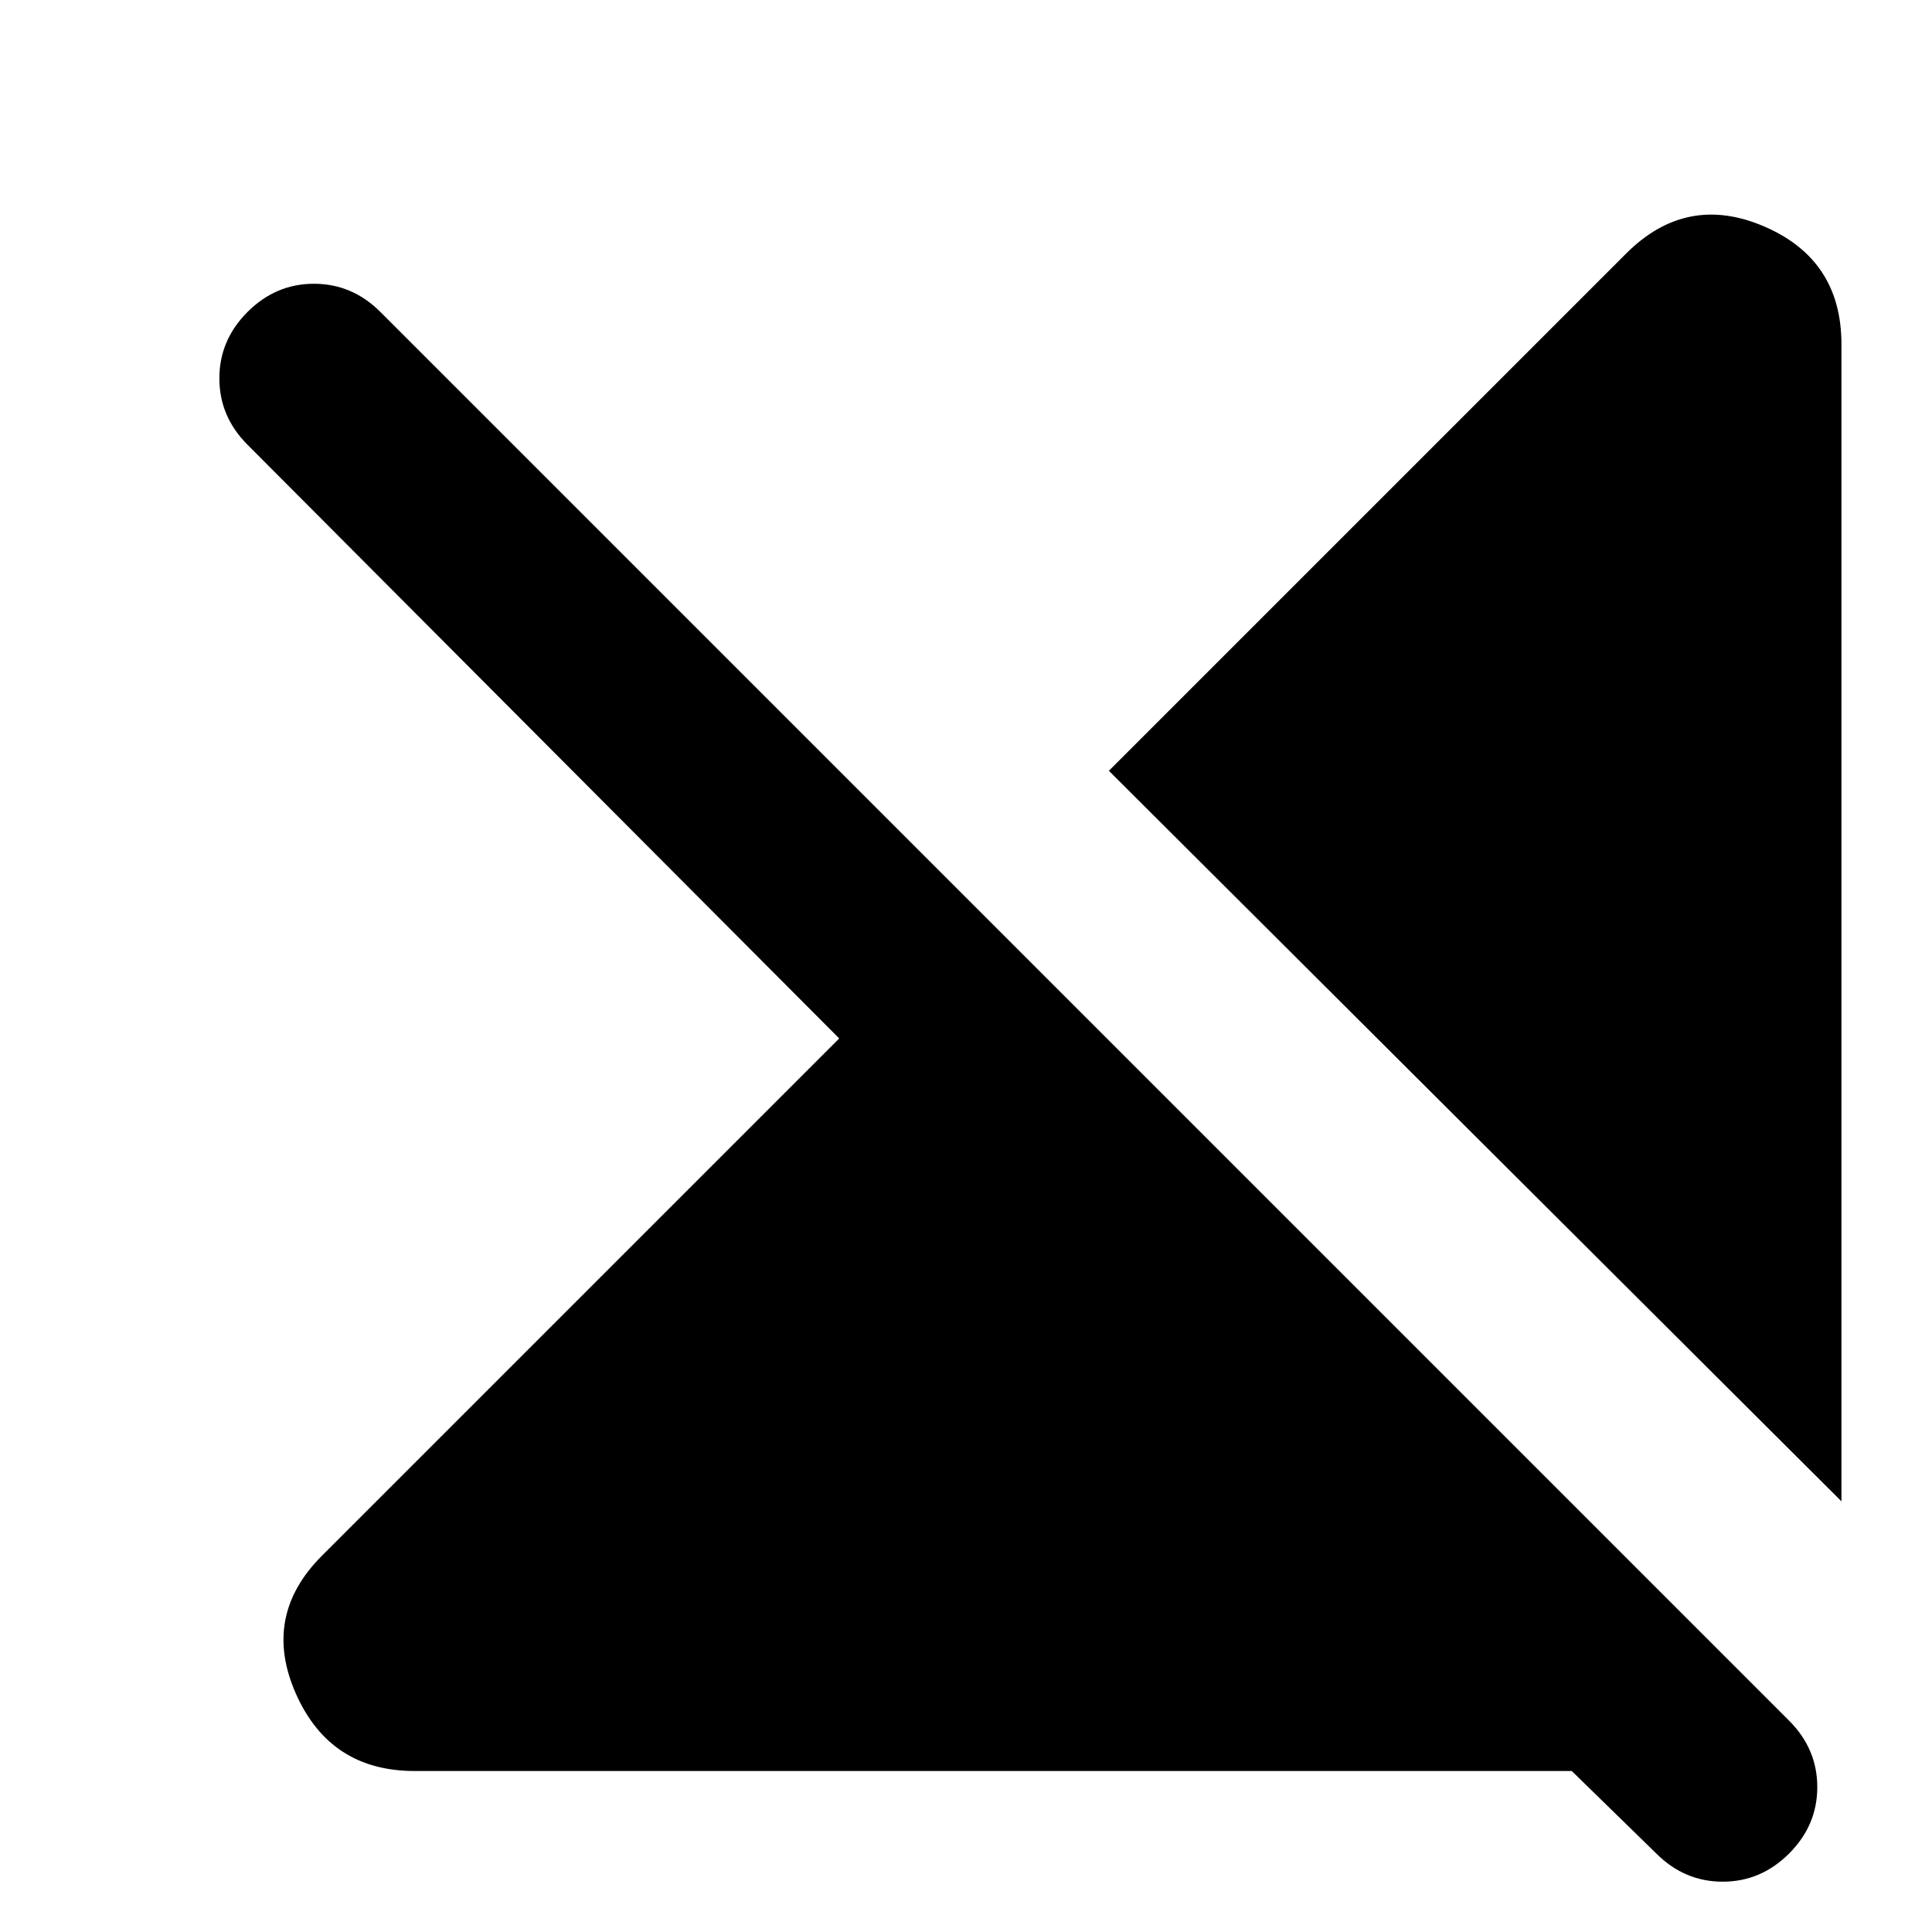 <svg xmlns="http://www.w3.org/2000/svg" height="24" width="24"><path d="M22.875 18.65 13.775 9.575 20.2 3.15Q20.95 2.4 21.913 2.812Q22.875 3.225 22.875 4.275ZM5.15 22Q4.1 22 3.675 21.038Q3.25 20.075 4 19.325L10.425 12.9L3.075 5.525Q2.725 5.175 2.725 4.7Q2.725 4.225 3.075 3.875Q3.425 3.525 3.9 3.525Q4.375 3.525 4.725 3.875L22.225 21.375Q22.575 21.725 22.575 22.2Q22.575 22.675 22.225 23.025Q21.875 23.375 21.4 23.375Q20.925 23.375 20.575 23.025L19.525 22Z"/></svg>